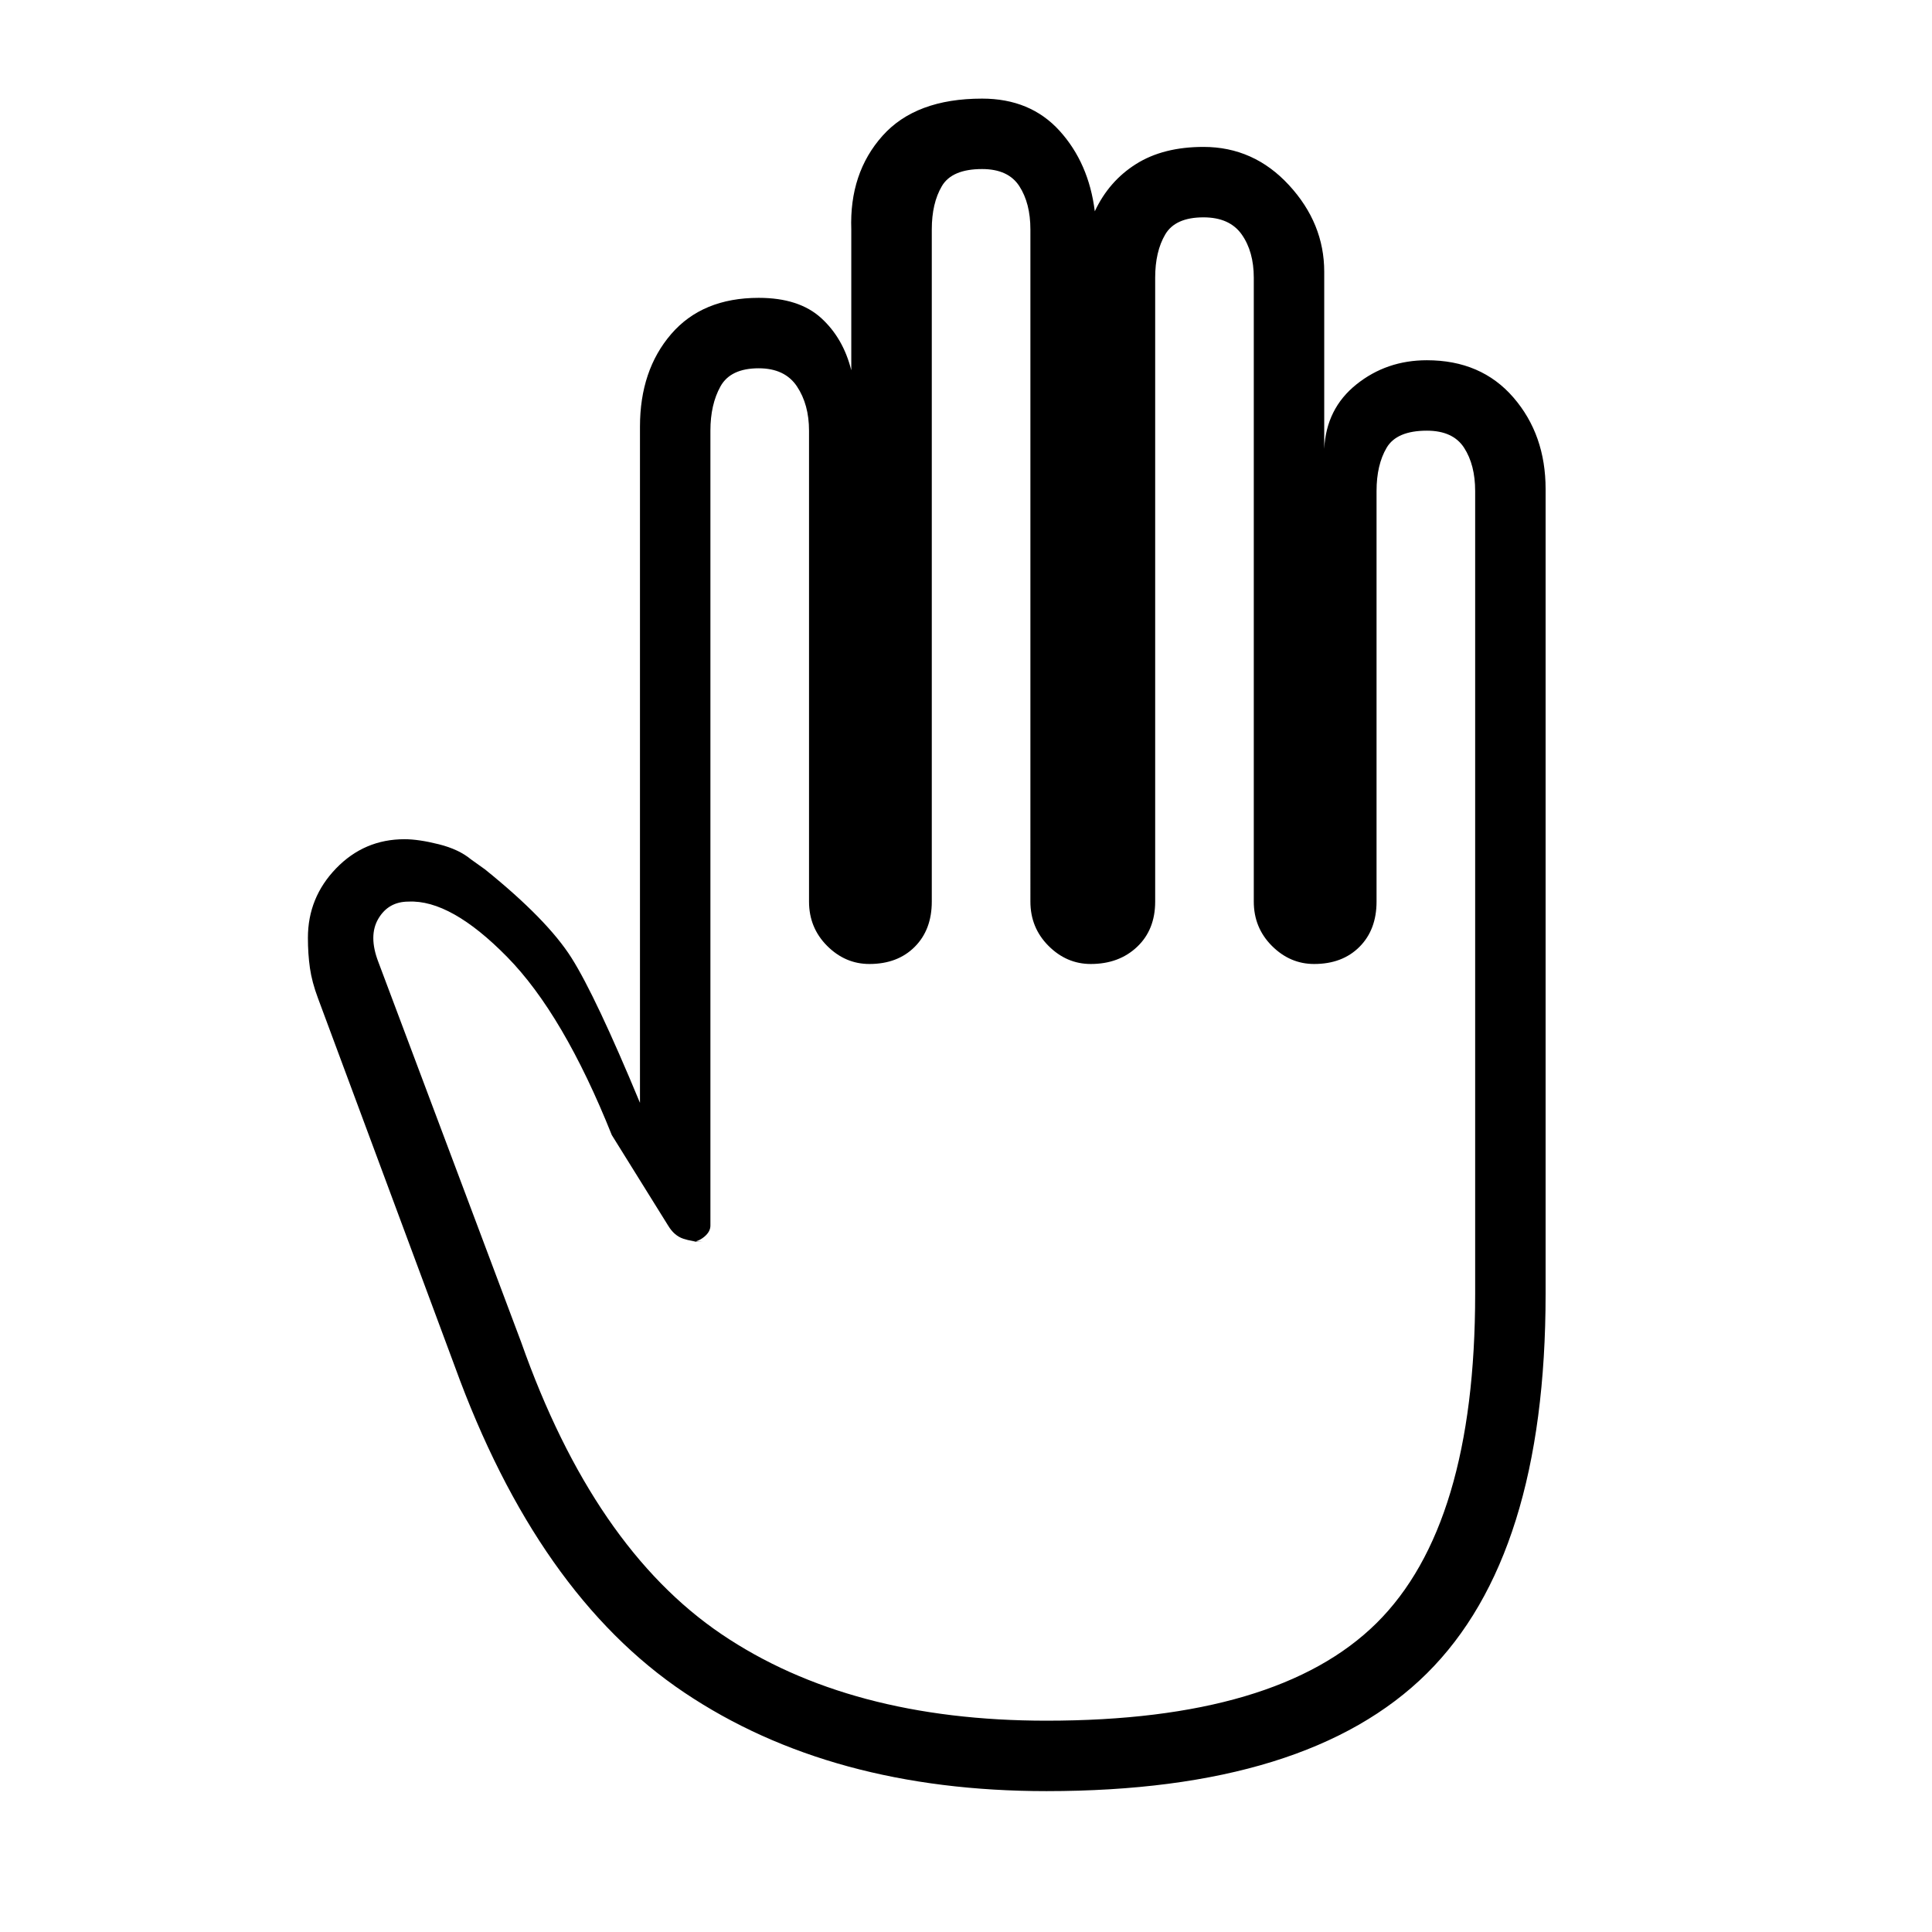 <svg xmlns="http://www.w3.org/2000/svg" height="48" width="48"><path d="M26 44.5q-5.35 0-9-2.45-3.65-2.45-5.7-8.1L7.9 24.8q-.15-.4-.2-.75-.05-.35-.05-.75 0-1 .7-1.725.7-.725 1.7-.725.35 0 .85.125t.8.375l.35.25q1.55 1.25 2.15 2.2.6.95 1.7 3.6V10.6q0-1.4.775-2.3.775-.9 2.175-.9 1 0 1.55.5t.75 1.3V5.7q-.05-1.4.775-2.325.825-.925 2.475-.925 1.2 0 1.925.8.725.8.875 2 .35-.75 1.025-1.175.675-.425 1.675-.425 1.25 0 2.125.95t.875 2.15v4.4q.05-1 .8-1.6.75-.6 1.75-.6 1.35 0 2.15.925.8.925.8 2.275v20q0 6.5-2.95 9.425Q32.5 44.5 26 44.5Zm0-1.75q5.75 0 8.2-2.425 2.45-2.425 2.45-8.175V12.2q0-.65-.275-1.075-.275-.425-.925-.425-.75 0-1 .425T34.2 12.2v10.2q0 .7-.425 1.125-.425.425-1.125.425-.6 0-1.05-.45-.45-.45-.45-1.1V6.9q0-.65-.3-1.075-.3-.425-.95-.425-.7 0-.95.425T28.7 6.9v15.5q0 .7-.45 1.125-.45.425-1.15.425-.6 0-1.05-.45-.45-.45-.45-1.1V5.7q0-.65-.275-1.075Q25.05 4.2 24.4 4.2q-.75 0-1 .425T23.15 5.7v16.7q0 .7-.425 1.125-.425.425-1.125.425-.6 0-1.05-.45-.45-.45-.45-1.1V10.7q0-.65-.3-1.1-.3-.45-.95-.45-.7 0-.95.45t-.25 1.1v19.75q0 .15-.15.275-.15.125-.3.125h.25q-.25 0-.475-.075-.225-.075-.375-.325l-1.4-2.25q-1.2-3-2.6-4.425-1.4-1.425-2.45-1.375-.5 0-.75.425t0 1.075l3.55 9.45q1.8 5.1 4.975 7.25Q21.1 42.75 26 42.75Z"/></svg>